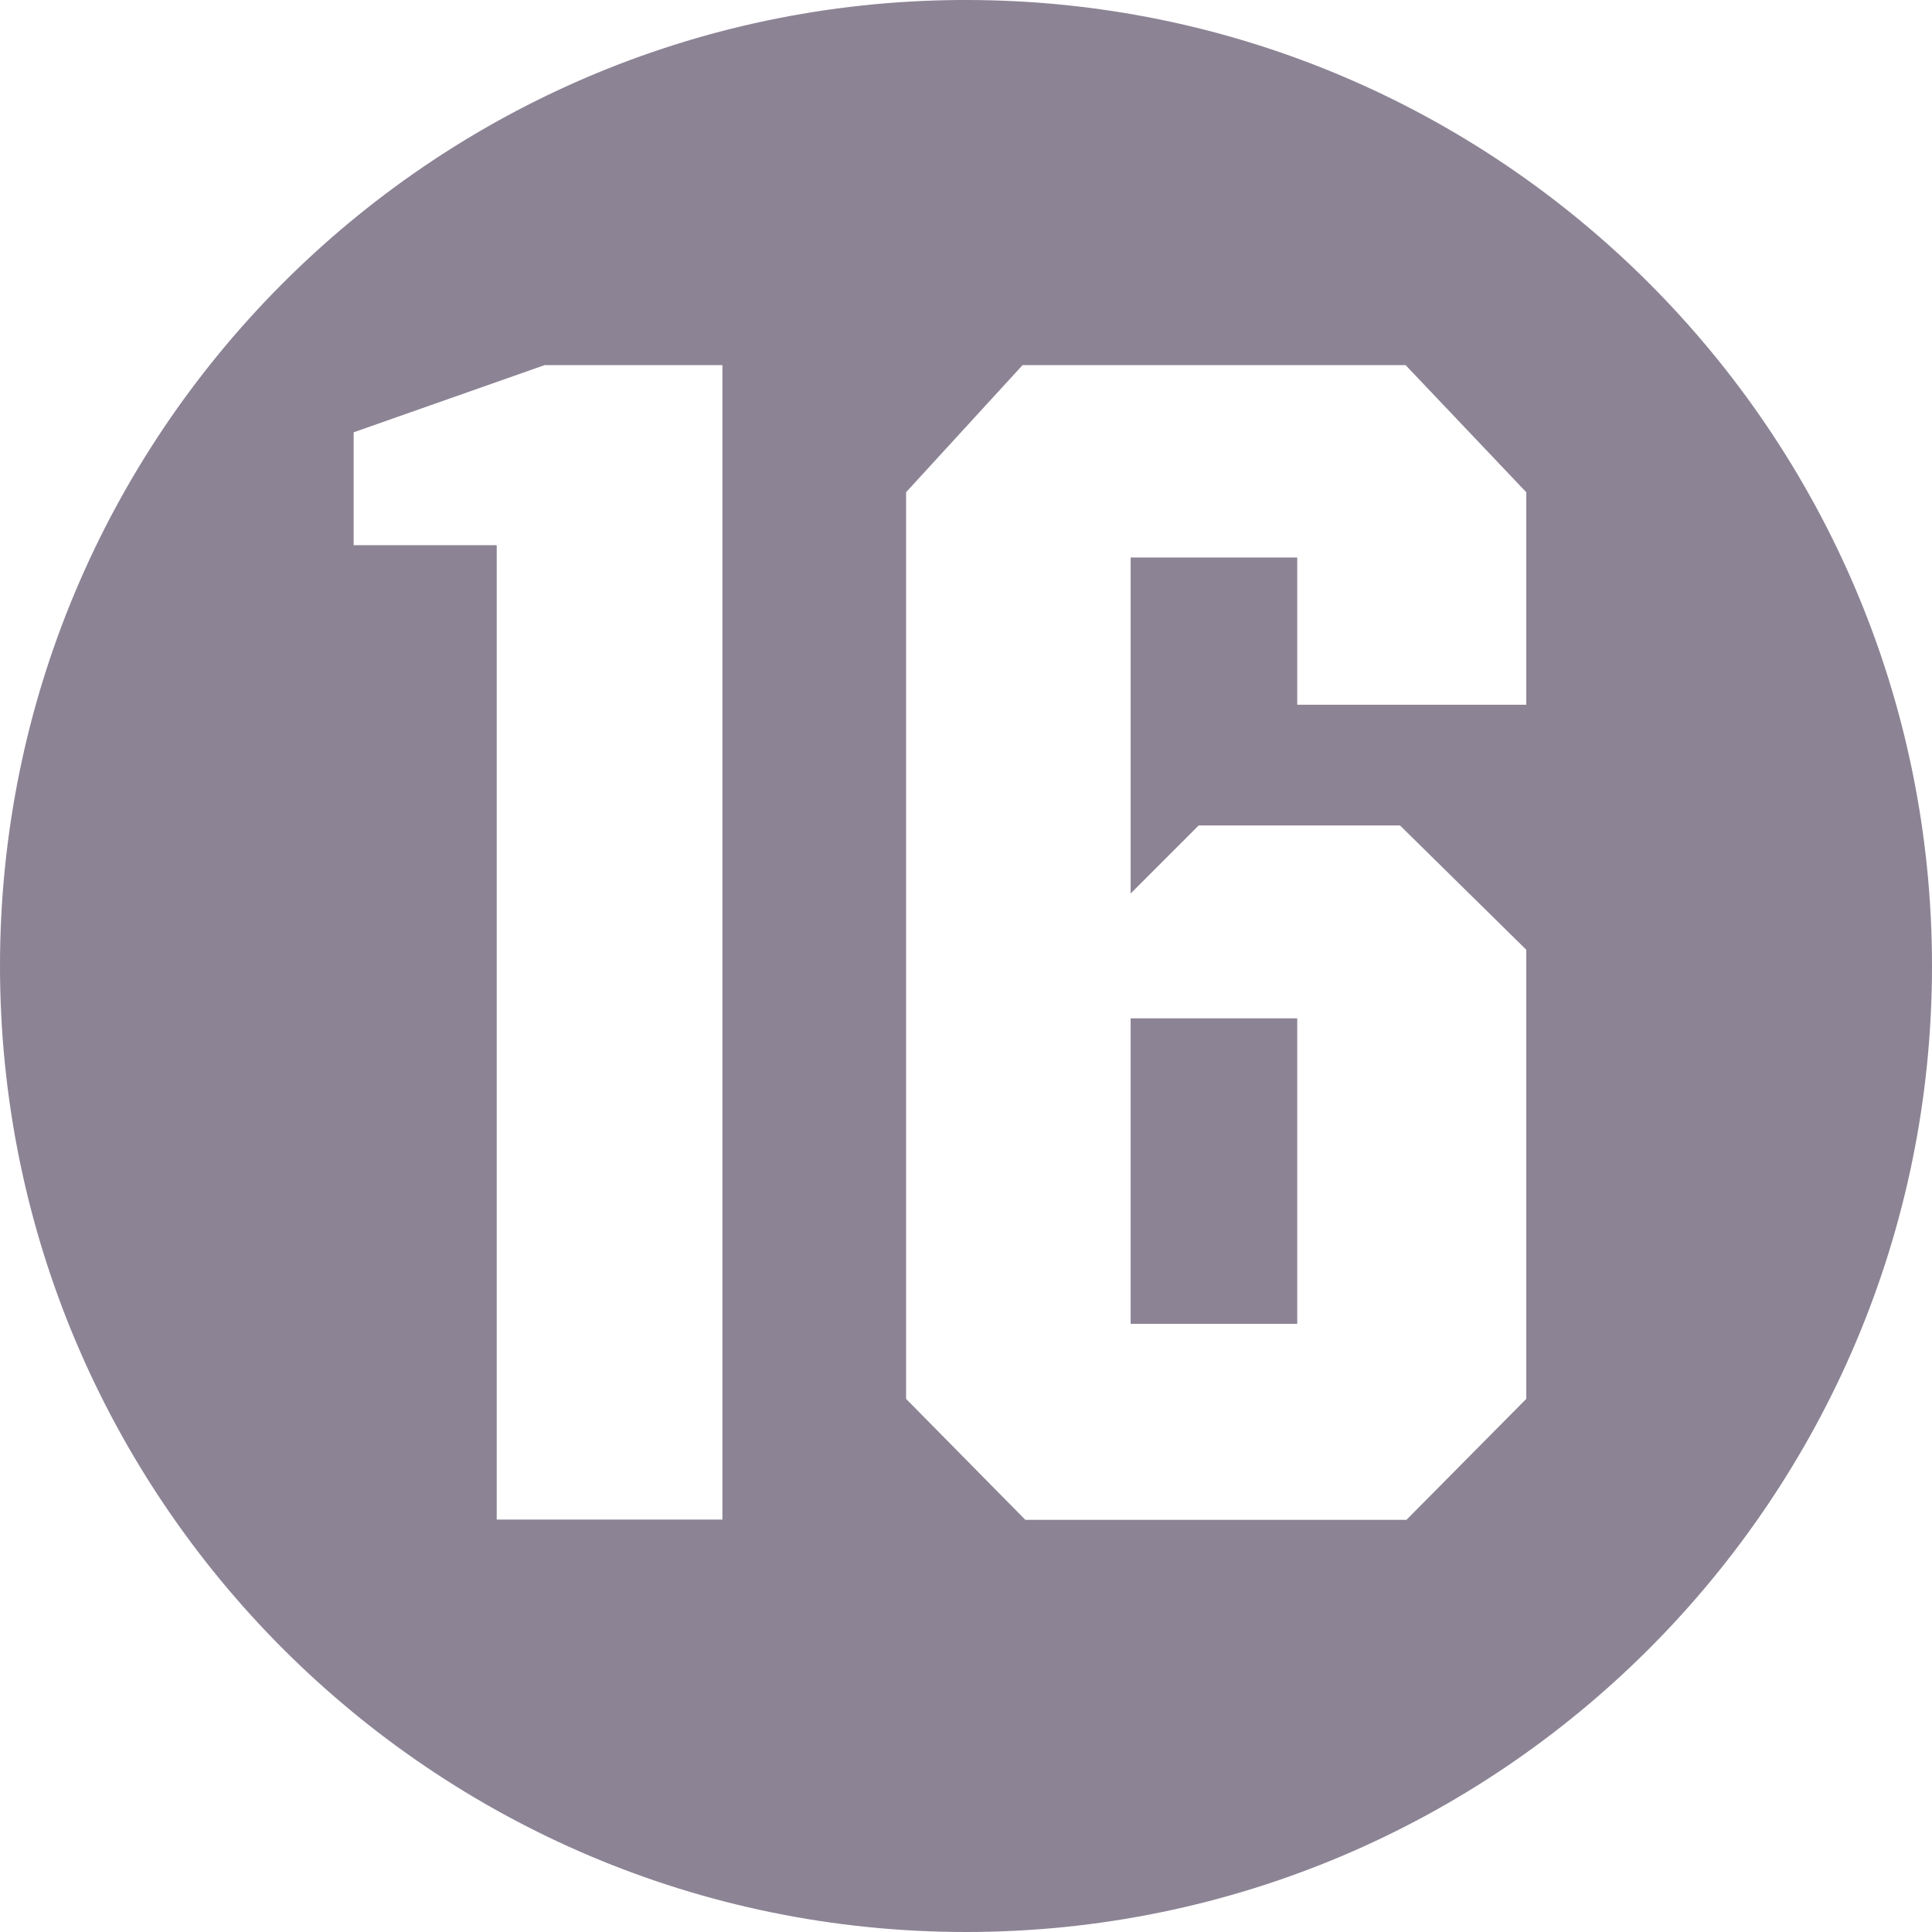 <?xml version="1.0" encoding="utf-8"?>
<!-- Generator: Adobe Illustrator 27.9.1, SVG Export Plug-In . SVG Version: 6.00 Build 0)  -->
<svg version="1.1"
	 id="svg3311" xmlns:svg="http://www.w3.org/2000/svg" xmlns:inkscape="http://www.inkscape.org/namespaces/inkscape" xmlns:sodipodi="http://inkscape.sourceforge.net/DTD/sodipodi-0.dtd" xmlns:rdf="http://www.w3.org/1999/02/22-rdf-syntax-ns#" xmlns:cc="http://web.resource.org/cc/" xmlns:dc="http://purl.org/dc/elements/1.1/" inkscape:version="0.43" sodipodi:docbase="/home/sjoerd0/Desktop/totaalpc/pictogrammen" sodipodi:docname="16.svg" sodipodi:version="0.32"
	 xmlns="http://www.w3.org/2000/svg" xmlns:xlink="http://www.w3.org/1999/xlink" x="0px" y="0px" viewBox="0 0 690 690"
	 style="enable-background:new 0 0 690 690;" xml:space="preserve">
<style type="text/css">
	.st0{fill:#8C8395;}
</style>
<sodipodi:namedview  bordercolor="#666666" borderopacity="1.0" id="base" inkscape:current-layer="layer14" inkscape:cx="694.81141" inkscape:cy="191.48028" inkscape:pageopacity="0.0" inkscape:pageshadow="2" inkscape:window-height="946" inkscape:window-width="1264" inkscape:window-x="0" inkscape:window-y="0" inkscape:zoom="0.35539095" pagecolor="#ffffff">
	</sodipodi:namedview>
<g id="layer14" inkscape:groupmode="layer" inkscape:label="Vector">
	<path id="path3323" class="st0" d="M342.8,0C153.3,1.2,0,155.3,0,345c0,190.4,154.6,345,345,345s345-154.6,345-345S535.4,0,345,0
		C344.3,0,343.5,0,342.8,0z M194.5,130.4h63.5v412.3h-80.6v-348h-51.1v-40.3L194.5,130.4z M365.2,130.4H502l43.1,45.4v75.9h-81.8
		v-52.6h-59.5v120l24.3-24.3H500l45.1,44.4v160.4l-42.8,43.2H366.2l-42.6-43.2V175.8L365.2,130.4z M403.8,363.7v109.1h59.5V363.7
		H403.8z"/>
</g>
</svg>
